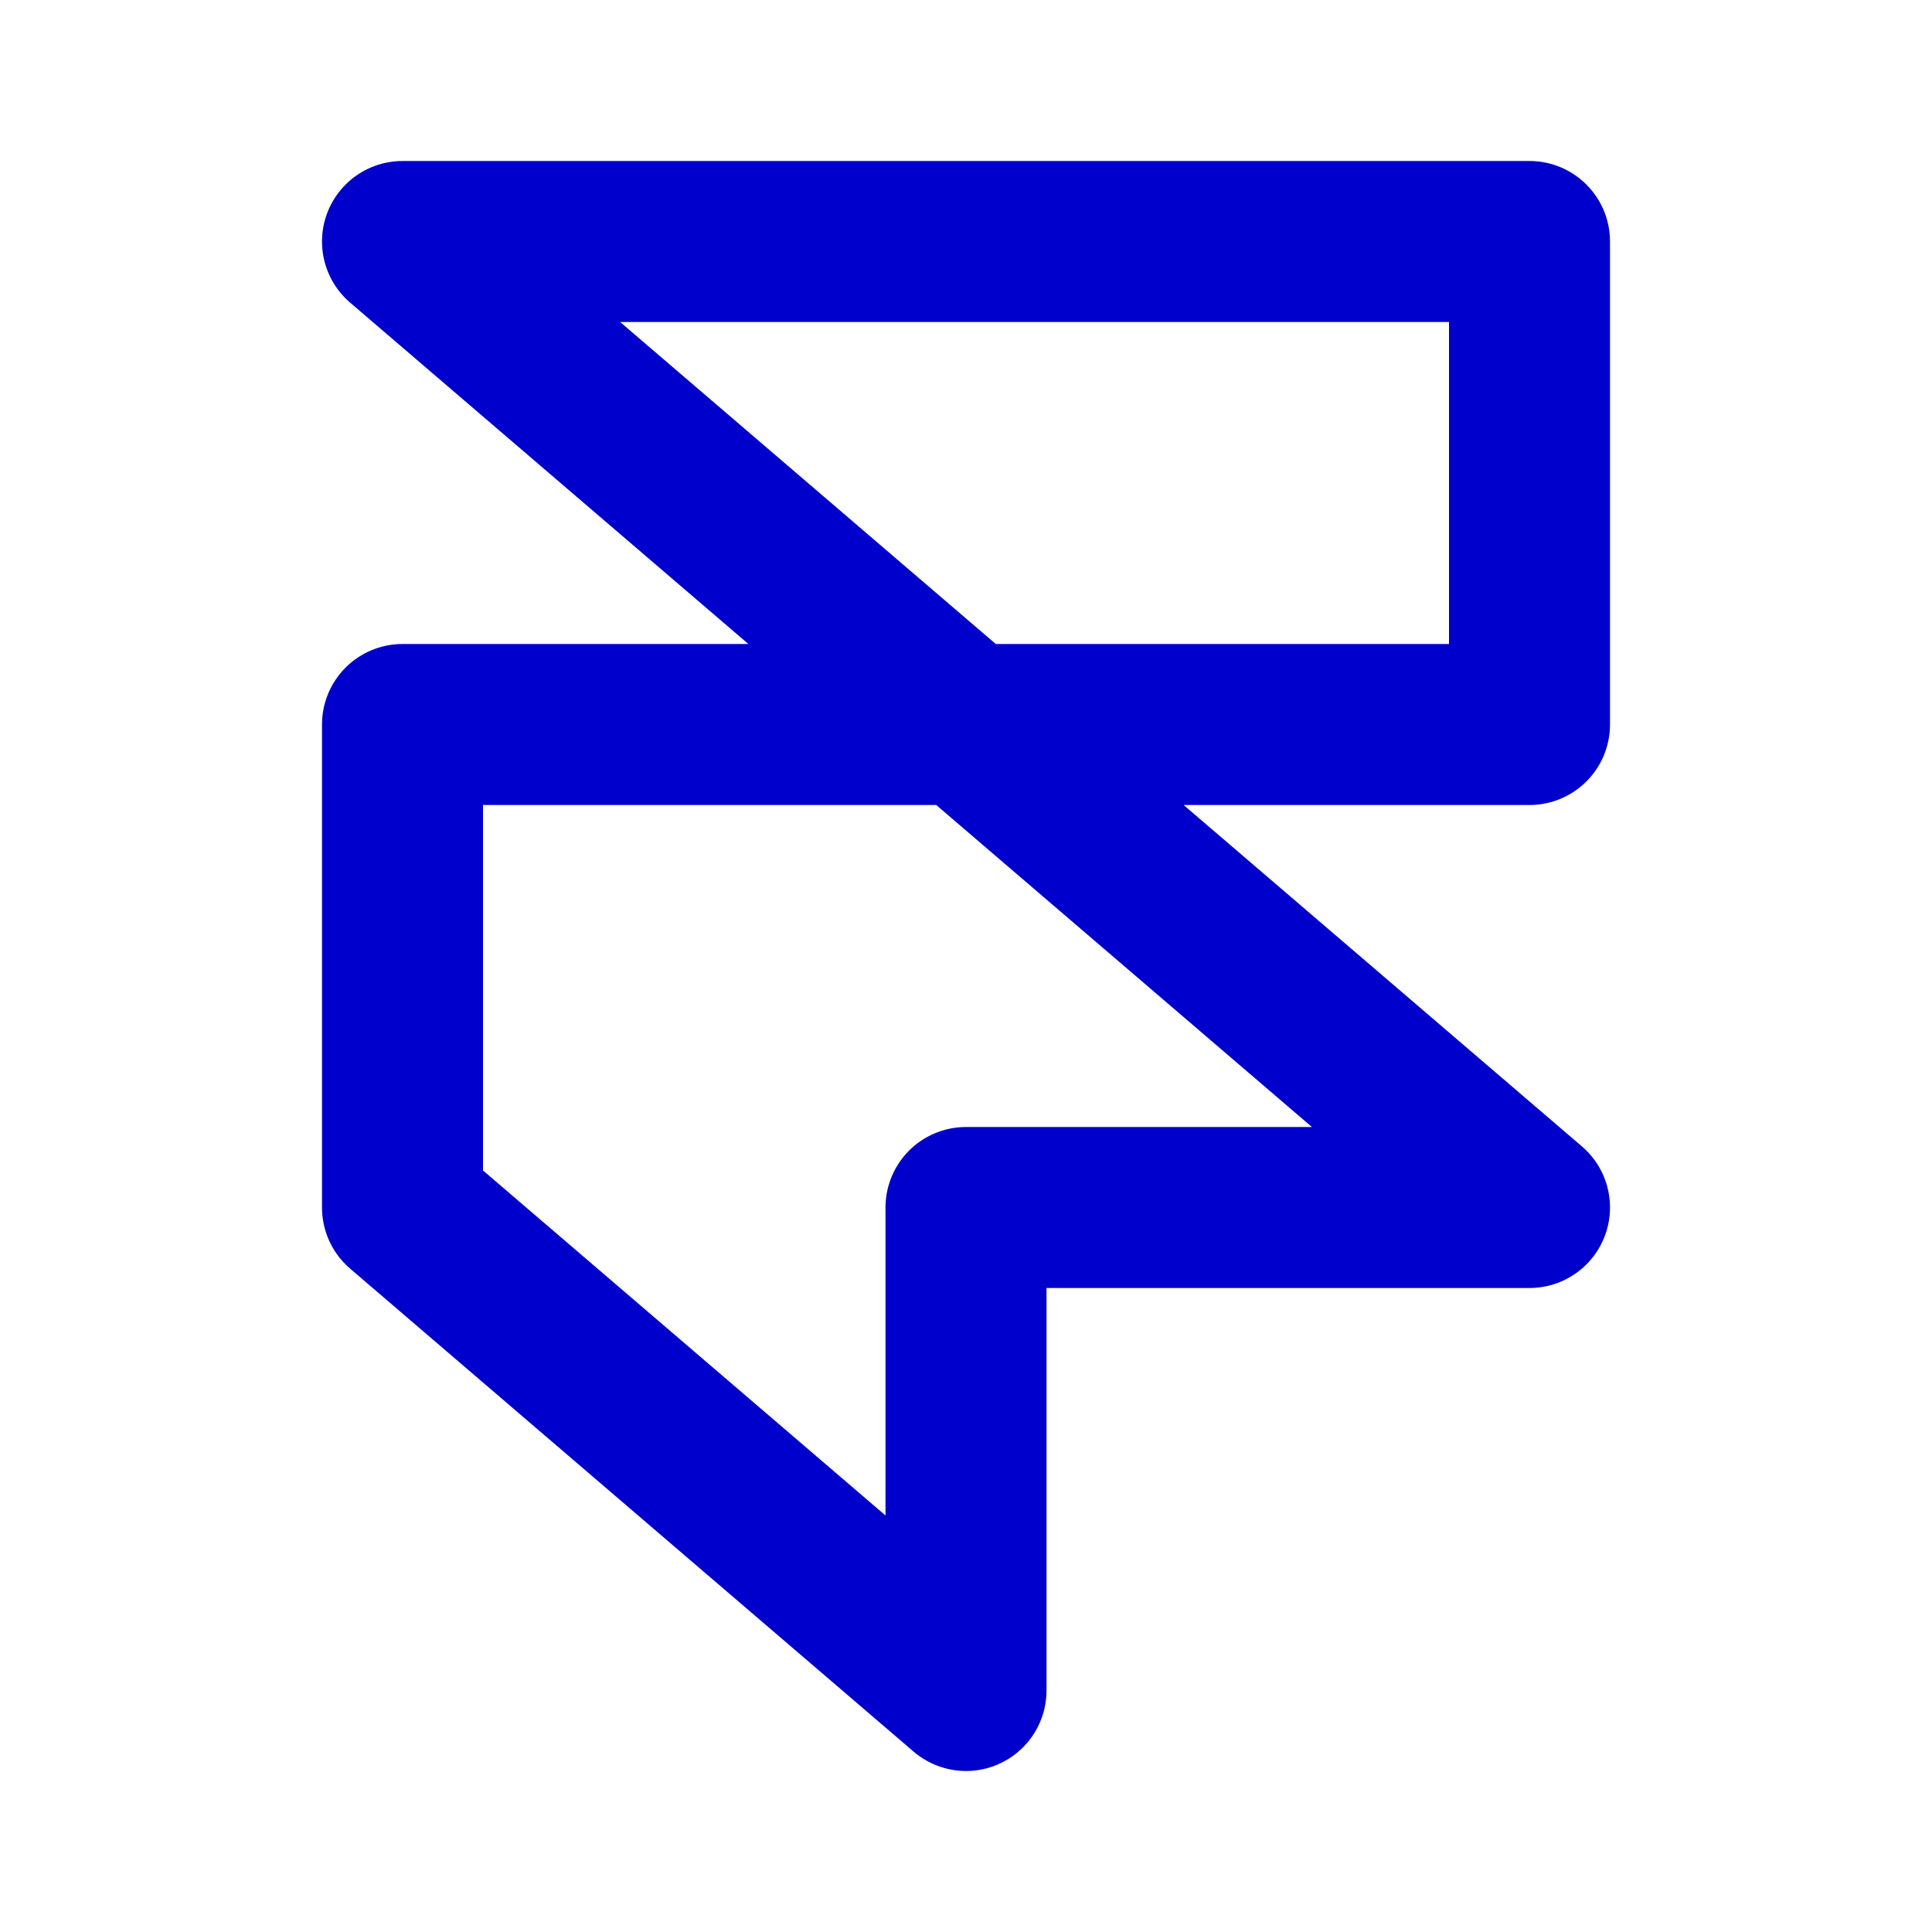 <svg width="24" height="24" viewBox="0 0 24 24" fill="none" xmlns="http://www.w3.org/2000/svg">
<path d="M12 21V15H19L5 3H19V9H5V15L12 21Z" stroke="#0000CC" stroke-width="2" stroke-linecap="round" stroke-linejoin="round"/>
</svg>

